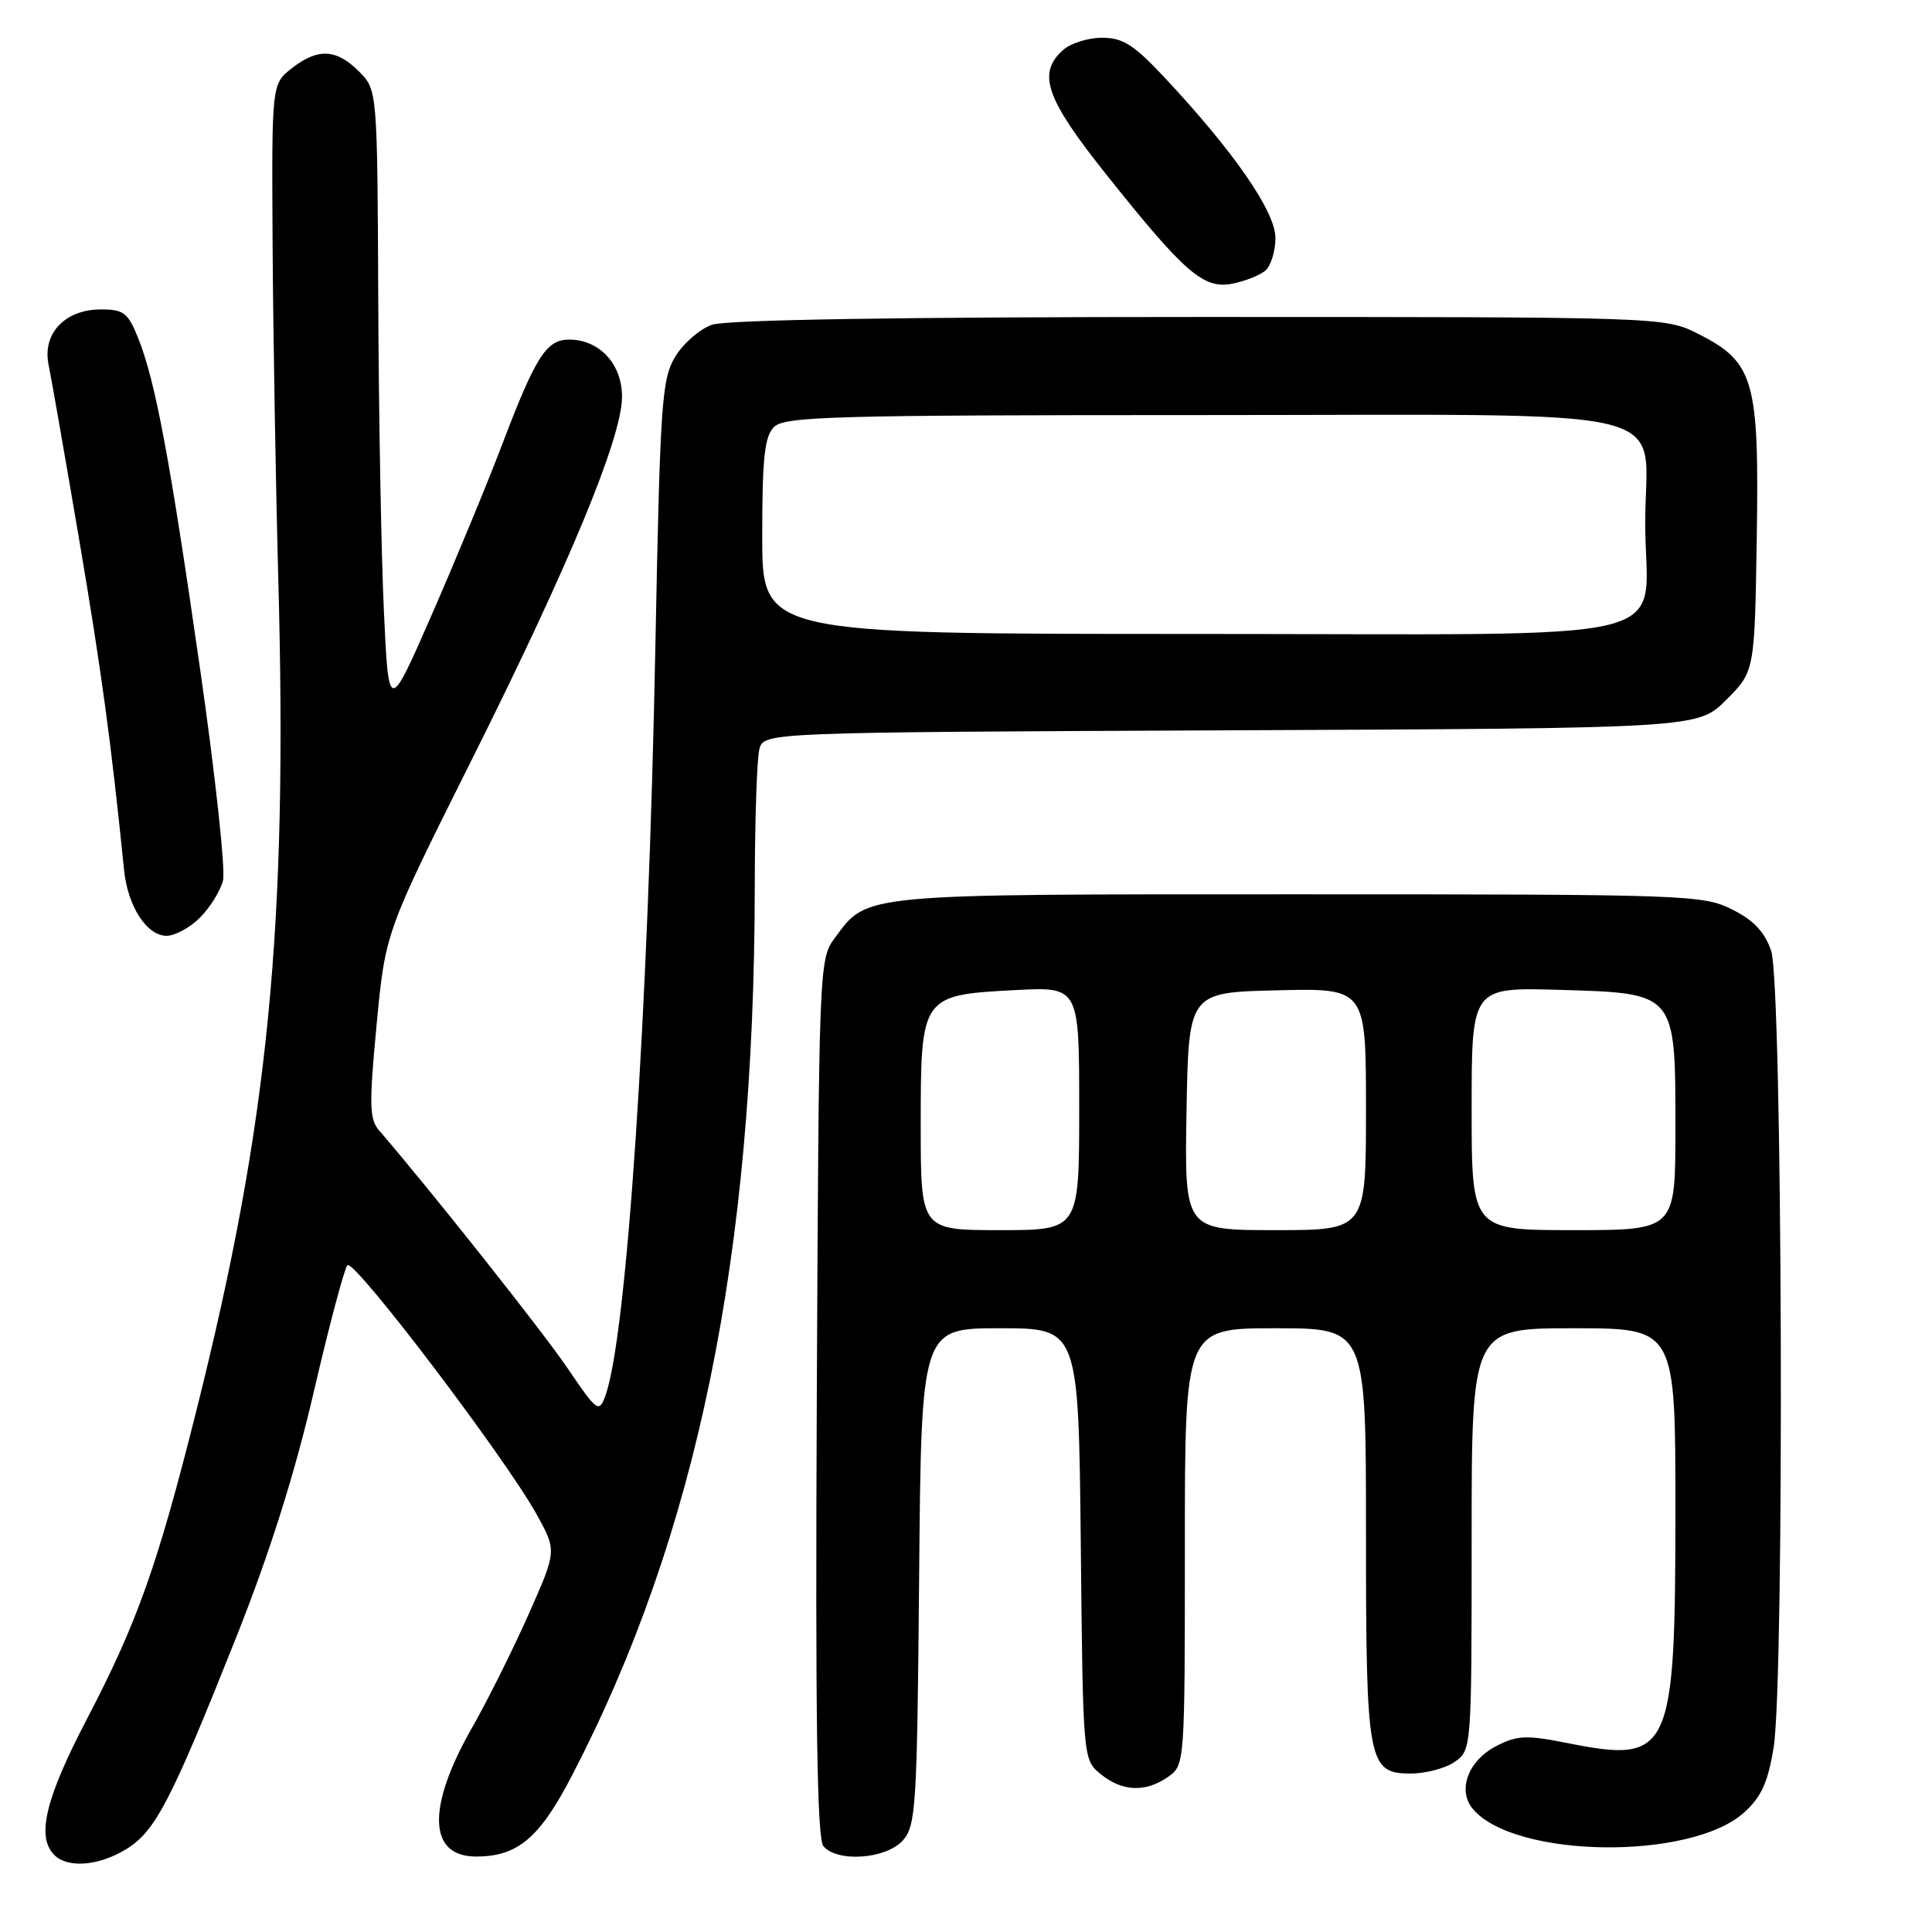 <?xml version="1.0" encoding="UTF-8" standalone="no"?>
<!DOCTYPE svg PUBLIC "-//W3C//DTD SVG 1.1//EN" "http://www.w3.org/Graphics/SVG/1.1/DTD/svg11.dtd" >
<svg xmlns="http://www.w3.org/2000/svg" xmlns:xlink="http://www.w3.org/1999/xlink" version="1.1" viewBox="0 0 256 256">
 <g >
 <path fill="currentColor"
d=" M 16.71 245.03 C 20.58 242.68 22.66 238.66 31.28 217.00 C 35.74 205.78 39.03 195.38 41.56 184.50 C 43.60 175.70 45.62 168.12 46.03 167.65 C 46.88 166.71 66.99 193.20 71.14 200.72 C 73.78 205.50 73.78 205.50 70.00 214.00 C 67.92 218.68 64.55 225.43 62.51 229.00 C 56.53 239.50 56.74 246.00 63.08 246.00 C 68.59 246.00 71.49 243.56 75.78 235.29 C 92.36 203.38 99.96 166.44 100.01 117.50 C 100.02 108.70 100.30 100.50 100.62 99.27 C 101.22 97.04 101.22 97.04 163.09 96.77 C 224.97 96.50 224.97 96.50 228.73 92.74 C 232.50 88.97 232.50 88.97 232.78 71.24 C 233.11 50.36 232.43 47.98 225.04 44.25 C 220.58 42.00 220.58 42.00 158.94 42.00 C 119.28 42.00 96.25 42.37 94.35 43.03 C 92.73 43.59 90.53 45.51 89.46 47.28 C 87.68 50.24 87.47 53.36 86.84 85.70 C 85.89 134.70 83.04 177.31 80.19 185.02 C 79.37 187.23 79.09 187.03 75.20 181.29 C 71.87 176.38 57.19 157.87 50.22 149.77 C 48.94 148.29 48.90 146.36 49.90 135.81 C 51.06 123.57 51.06 123.57 62.33 101.03 C 75.38 74.96 82.36 58.13 82.42 52.64 C 82.46 48.27 79.46 45.00 75.41 45.00 C 72.39 45.00 70.98 47.22 66.50 59.00 C 64.51 64.22 60.32 74.35 57.19 81.50 C 51.50 94.50 51.50 94.50 50.87 81.00 C 50.52 73.58 50.18 54.99 50.12 39.70 C 50.00 11.91 50.00 11.91 47.55 9.45 C 44.55 6.46 42.10 6.35 38.63 9.07 C 36.00 11.15 36.00 11.15 36.12 32.32 C 36.19 43.97 36.53 63.85 36.87 76.50 C 38.14 122.99 35.61 148.71 26.00 187.00 C 20.87 207.44 18.18 215.01 11.54 227.74 C 6.01 238.32 4.79 243.39 7.20 245.80 C 8.98 247.58 13.08 247.25 16.71 245.03 Z  M 119.60 243.90 C 121.37 241.93 121.52 239.61 121.79 208.90 C 122.08 176.00 122.08 176.00 132.49 176.00 C 142.91 176.00 142.91 176.00 143.21 204.59 C 143.50 233.18 143.50 233.18 145.86 235.09 C 148.72 237.41 151.80 237.53 154.78 235.44 C 156.99 233.90 157.00 233.72 157.00 204.94 C 157.00 176.00 157.00 176.00 169.00 176.00 C 181.00 176.00 181.00 176.00 181.00 202.95 C 181.00 233.62 181.25 235.00 186.94 235.00 C 188.93 235.00 191.56 234.30 192.78 233.44 C 194.98 231.90 195.00 231.69 195.00 203.94 C 195.00 176.00 195.00 176.00 208.50 176.00 C 222.00 176.00 222.00 176.00 222.00 200.03 C 222.00 232.36 221.39 233.69 207.72 230.97 C 202.22 229.88 201.04 229.93 198.23 231.38 C 194.55 233.29 193.09 237.19 195.14 239.67 C 200.59 246.24 224.03 246.56 231.11 240.16 C 233.40 238.09 234.27 236.17 235.02 231.50 C 236.47 222.49 236.19 130.38 234.69 126.00 C 233.83 123.48 232.38 121.94 229.50 120.50 C 225.65 118.57 223.50 118.50 172.00 118.50 C 113.57 118.50 115.00 118.36 110.59 124.32 C 108.53 127.10 108.50 128.10 108.23 185.19 C 108.03 227.71 108.26 243.61 109.10 244.62 C 110.91 246.80 117.37 246.35 119.60 243.90 Z  M 26.50 121.59 C 27.83 120.26 29.20 118.05 29.55 116.67 C 29.89 115.30 28.54 102.77 26.54 88.83 C 22.51 60.76 20.60 50.55 18.32 44.83 C 16.96 41.44 16.39 41.00 13.39 41.00 C 8.60 41.00 5.58 44.20 6.44 48.35 C 6.80 50.08 8.62 60.50 10.49 71.50 C 13.44 88.85 14.75 98.54 16.44 115.29 C 16.92 120.08 19.45 124.00 22.07 124.00 C 23.18 124.00 25.18 122.91 26.50 121.59 Z  M 167.65 35.87 C 168.39 35.26 169.00 33.30 169.00 31.53 C 169.00 28.04 163.51 20.10 154.29 10.25 C 150.25 5.93 148.78 5.00 146.02 5.00 C 144.17 5.00 141.83 5.74 140.83 6.65 C 137.42 9.74 138.57 13.05 146.53 23.05 C 156.96 36.15 159.49 38.35 163.28 37.59 C 164.95 37.26 166.91 36.49 167.65 35.87 Z  M 101.00 71.07 C 101.00 60.65 101.30 57.84 102.57 56.57 C 103.96 55.18 110.47 55.00 159.07 55.00 C 224.39 55.00 218.00 53.45 218.00 69.28 C 218.00 85.70 224.92 84.00 157.94 84.00 C 101.00 84.00 101.00 84.00 101.00 71.07 Z  M 122.00 149.15 C 122.00 131.93 122.06 131.85 134.53 131.19 C 143.00 130.75 143.00 130.75 143.00 146.87 C 143.00 163.00 143.00 163.00 132.50 163.00 C 122.00 163.00 122.00 163.00 122.00 149.15 Z  M 157.22 147.25 C 157.50 131.50 157.50 131.50 169.25 131.22 C 181.00 130.94 181.00 130.94 181.00 146.97 C 181.00 163.00 181.00 163.00 168.97 163.00 C 156.95 163.00 156.95 163.00 157.22 147.25 Z  M 195.00 146.91 C 195.00 130.83 195.00 130.83 206.59 131.16 C 222.15 131.62 222.00 131.43 222.00 149.61 C 222.00 163.00 222.00 163.00 208.50 163.00 C 195.00 163.00 195.00 163.00 195.00 146.91 Z "/>
</g>
</svg>